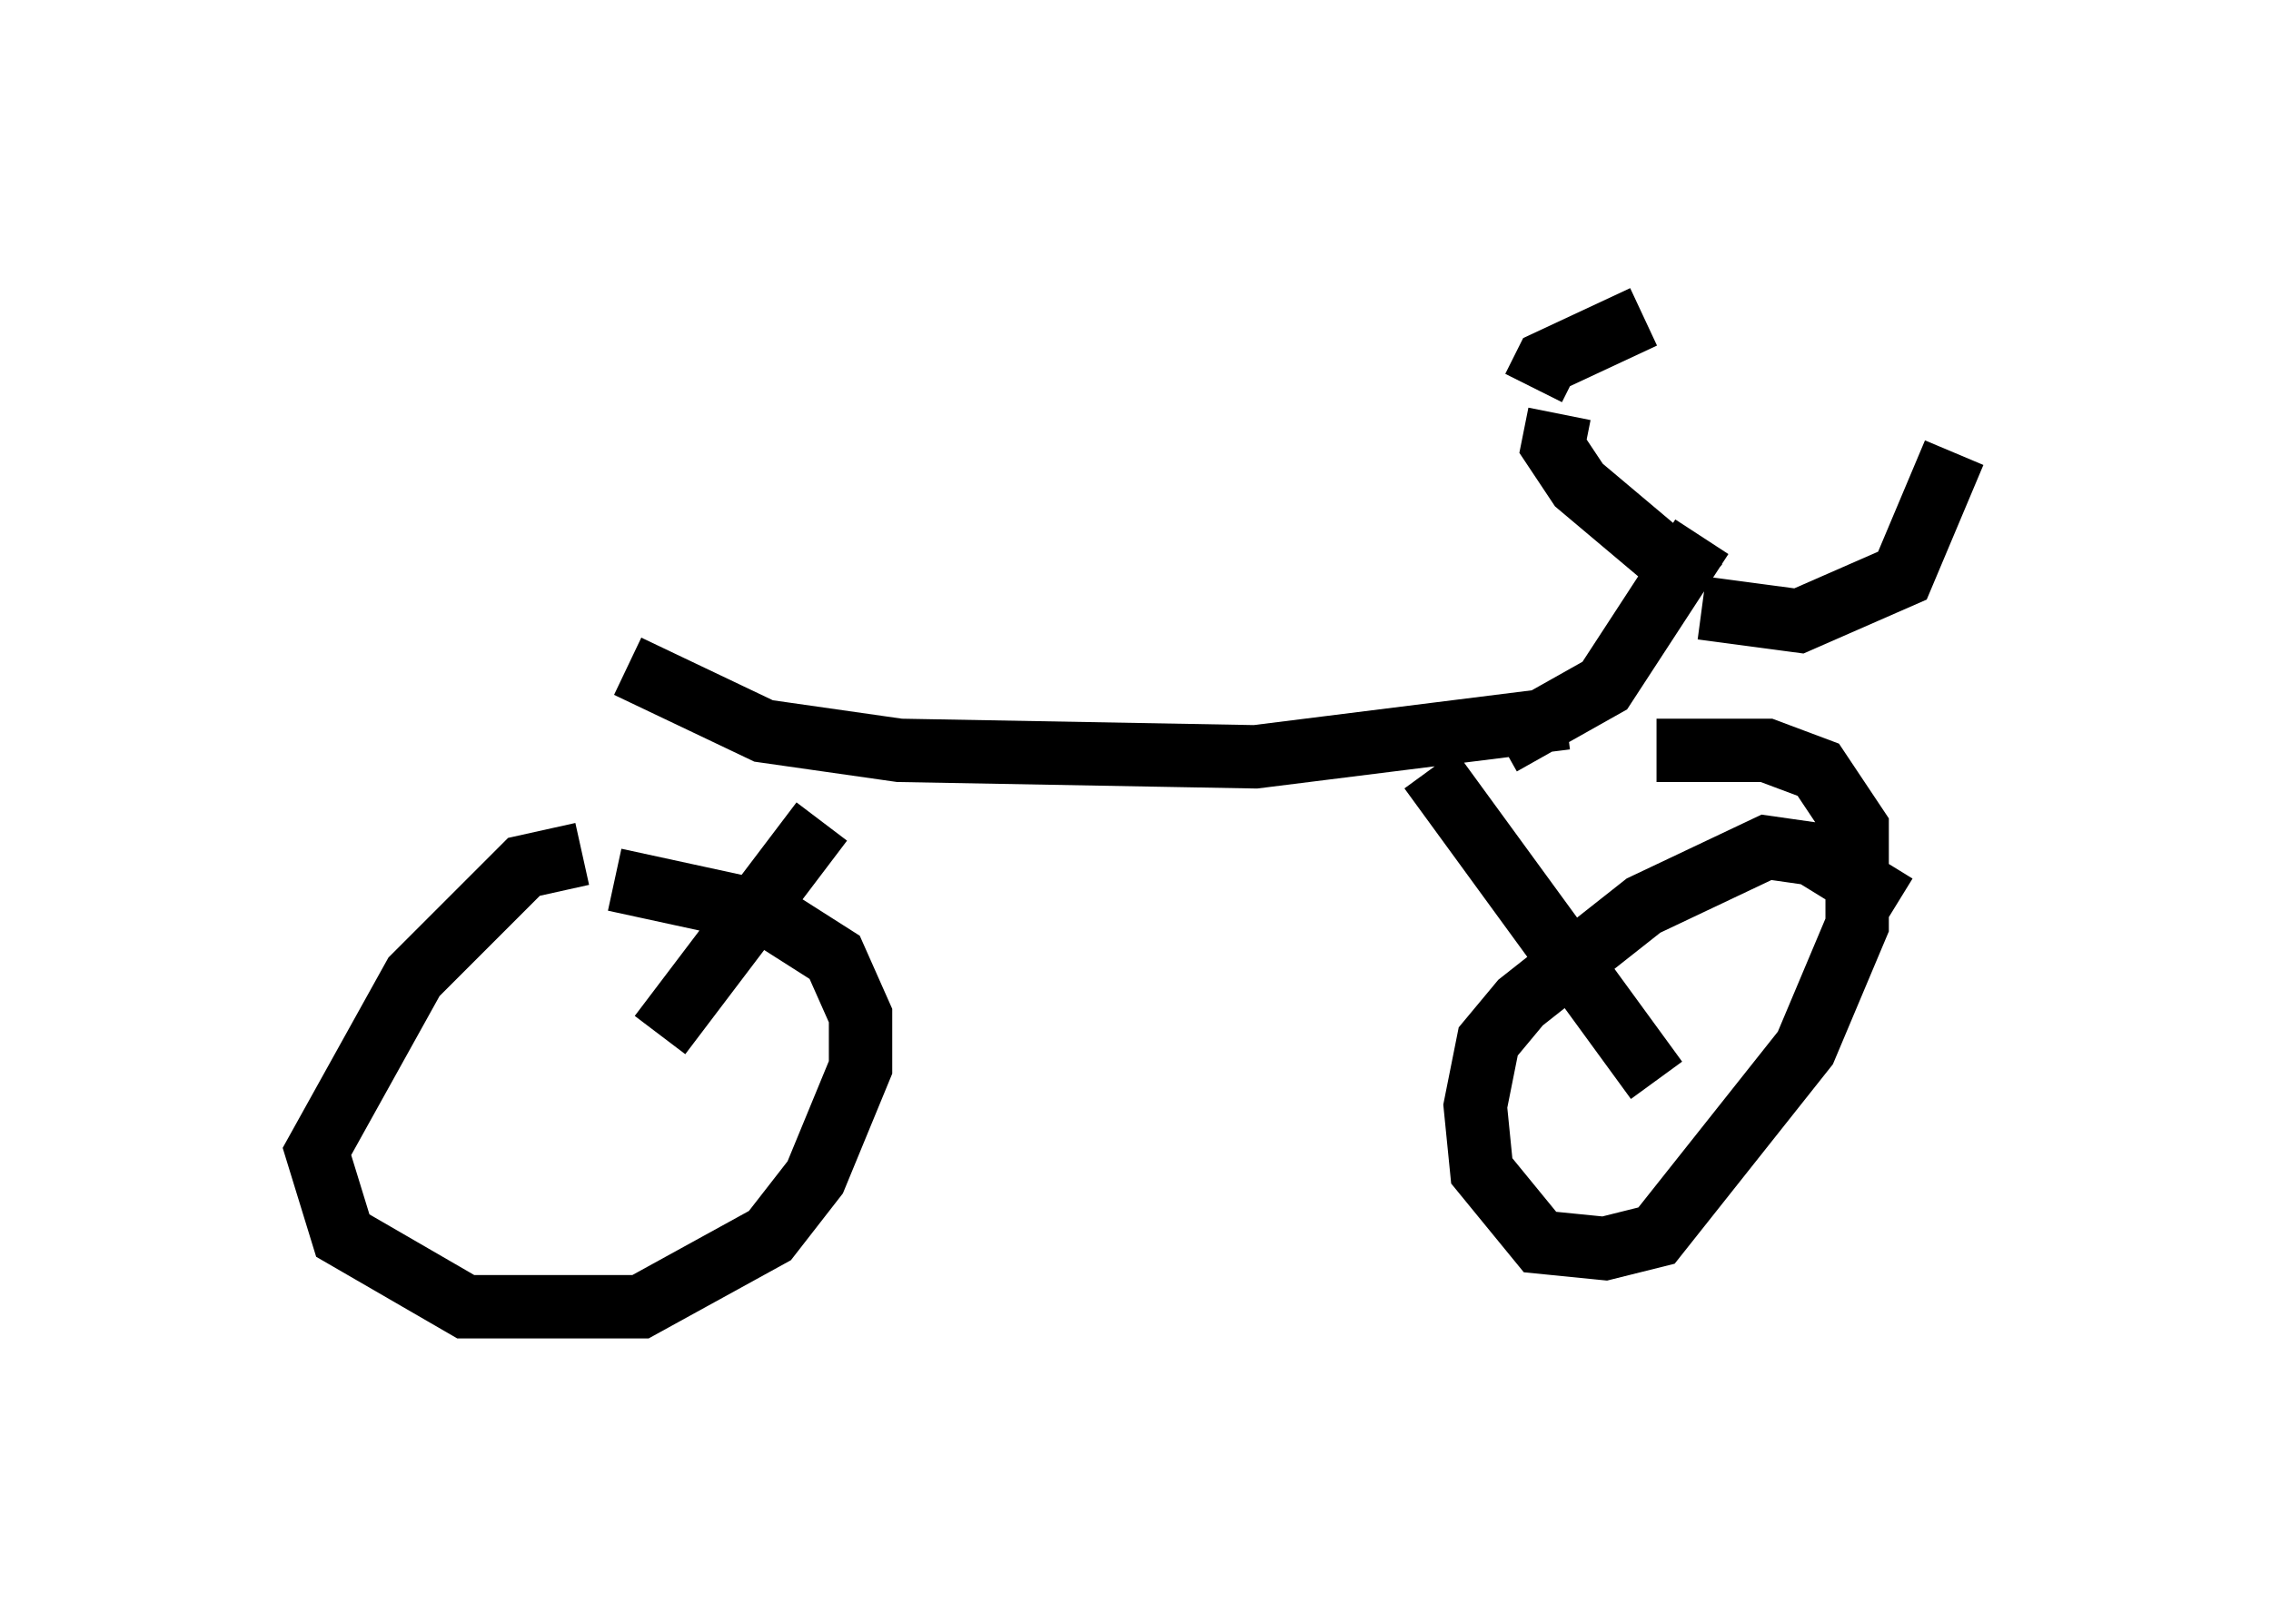 <?xml version="1.0" encoding="utf-8" ?>
<svg baseProfile="full" height="25.619" version="1.1" width="35.827" xmlns="http://www.w3.org/2000/svg" xmlns:ev="http://www.w3.org/2001/xml-events" xmlns:xlink="http://www.w3.org/1999/xlink"><defs /><rect fill="white" height="25.619" width="35.827" x="0" y="0" /><path d="M10.002, 13.677 m-0.817, -0.204 l-0.919, 0.204 -1.735, 1.735 l-1.531, 2.756 0.408, 1.327 l1.94, 1.123 2.756, 0.0 l2.042, -1.123 0.715, -0.919 l0.715, -1.735 0.0, -0.817 l-0.408, -0.919 -1.123, -0.715 l-2.348, -0.51 m20.213, 0.408 l-1.327, -0.817 -0.715, -0.102 l-1.94, 0.919 -1.94, 1.531 l-0.51, 0.613 -0.204, 1.021 l0.102, 1.021 0.919, 1.123 l1.021, 0.102 0.817, -0.204 l2.348, -2.96 0.817, -1.94 l0.0, -1.531 -0.613, -0.919 l-0.817, -0.306 -1.735, 0.0 m-15.721, 4.492 l2.552, -3.369 m13.169, 4.083 l-3.573, -4.9 m-12.658, -1.633 l2.144, 1.021 2.144, 0.306 l5.615, 0.102 4.9, -0.613 m-1.021, 0.408 l1.633, -0.919 1.531, -2.348 m0.0, 0.817 l-1.94, -1.633 -0.408, -0.613 l0.102, -0.51 m-0.408, -0.408 l0.204, -0.408 1.531, -0.715 m0.919, 4.594 l1.531, 0.204 1.633, -0.715 l0.817, -1.94 " fill="none" stroke="black" stroke-width="1" /></svg>